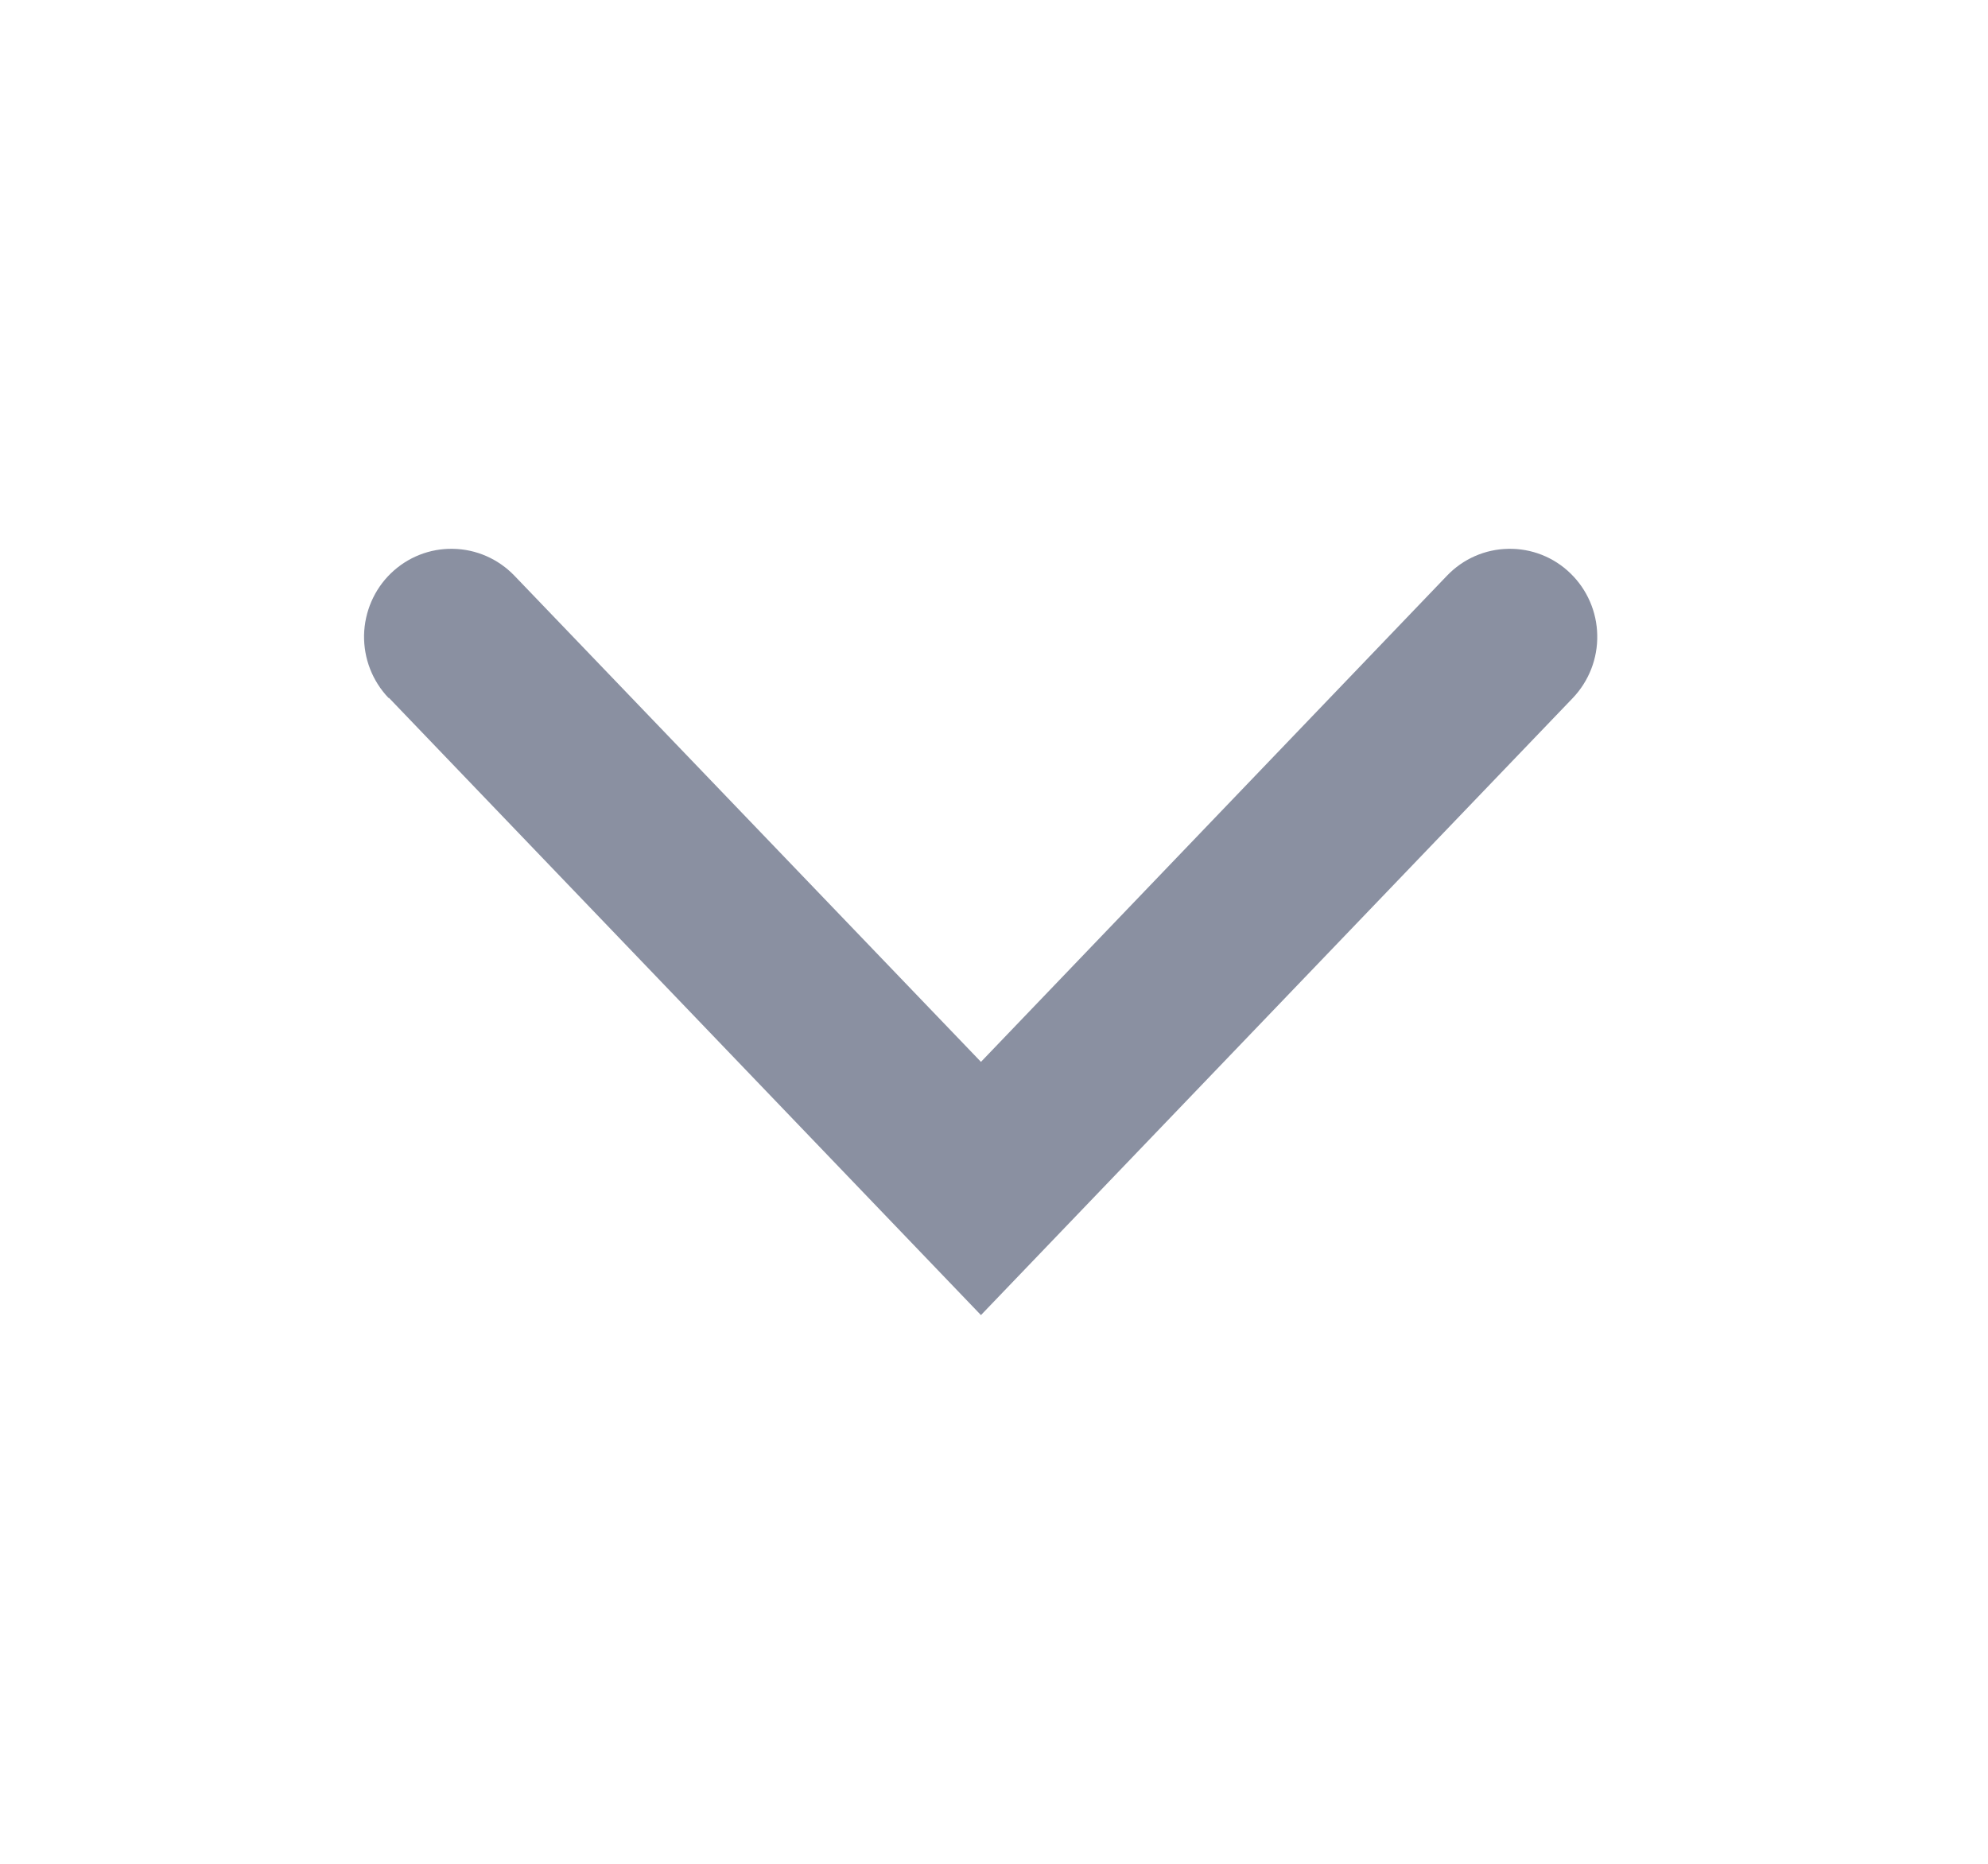 <svg width="16" height="15" viewBox="0 0 16 15" fill="none" xmlns="http://www.w3.org/2000/svg">
<g opacity="0.5">
<path d="M3.131 5.617L7.895 10.584L12.659 5.617C12.788 5.481 12.859 5.3 12.855 5.112C12.852 4.924 12.774 4.745 12.64 4.615C12.506 4.484 12.325 4.413 12.139 4.417C11.952 4.42 11.775 4.498 11.646 4.633L7.895 8.546L4.14 4.633C4.01 4.498 3.833 4.42 3.646 4.417C3.46 4.413 3.28 4.484 3.145 4.615C3.011 4.745 2.934 4.924 2.93 5.112C2.927 5.3 2.997 5.481 3.127 5.617H3.131Z" fill="#152144"/>
</g>
</svg>
